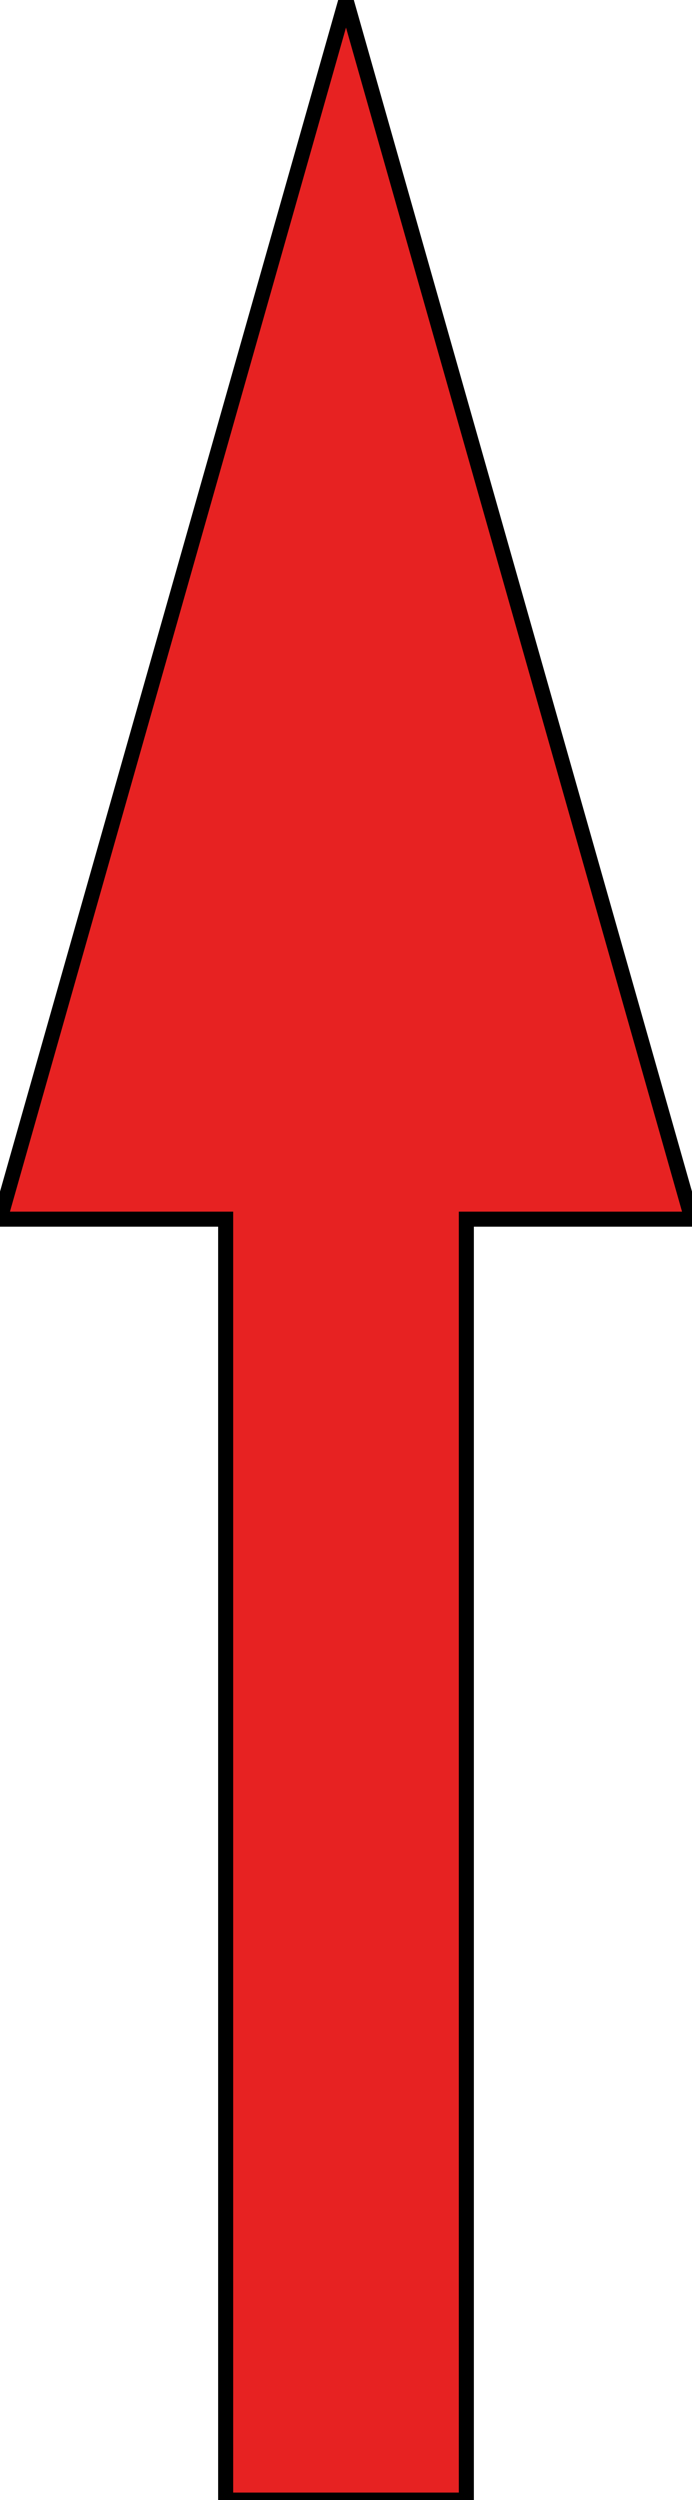<?xml version="1.0" encoding="utf-8"?>
<svg xmlns="http://www.w3.org/2000/svg" viewBox="229.324 54.803 46 166.104" width="46px" height="166.104px" xmlns:bx="https://boxy-svg.com"><path d="M 252.325 212.907 H 337.429 L 337.429 197.907 L 418.429 220.907 L 337.429 243.907 L 337.429 228.907 H 252.325 V 212.907 Z" bx:shape="arrow 252.325 197.907 166.104 46 16 81 0 1@a88be22b" style="stroke: rgb(0, 0, 0); fill: rgb(231, 34, 34);" transform="matrix(0, -1, 1, 0, 31.417, 473.232)" id="object-0"/></svg>
